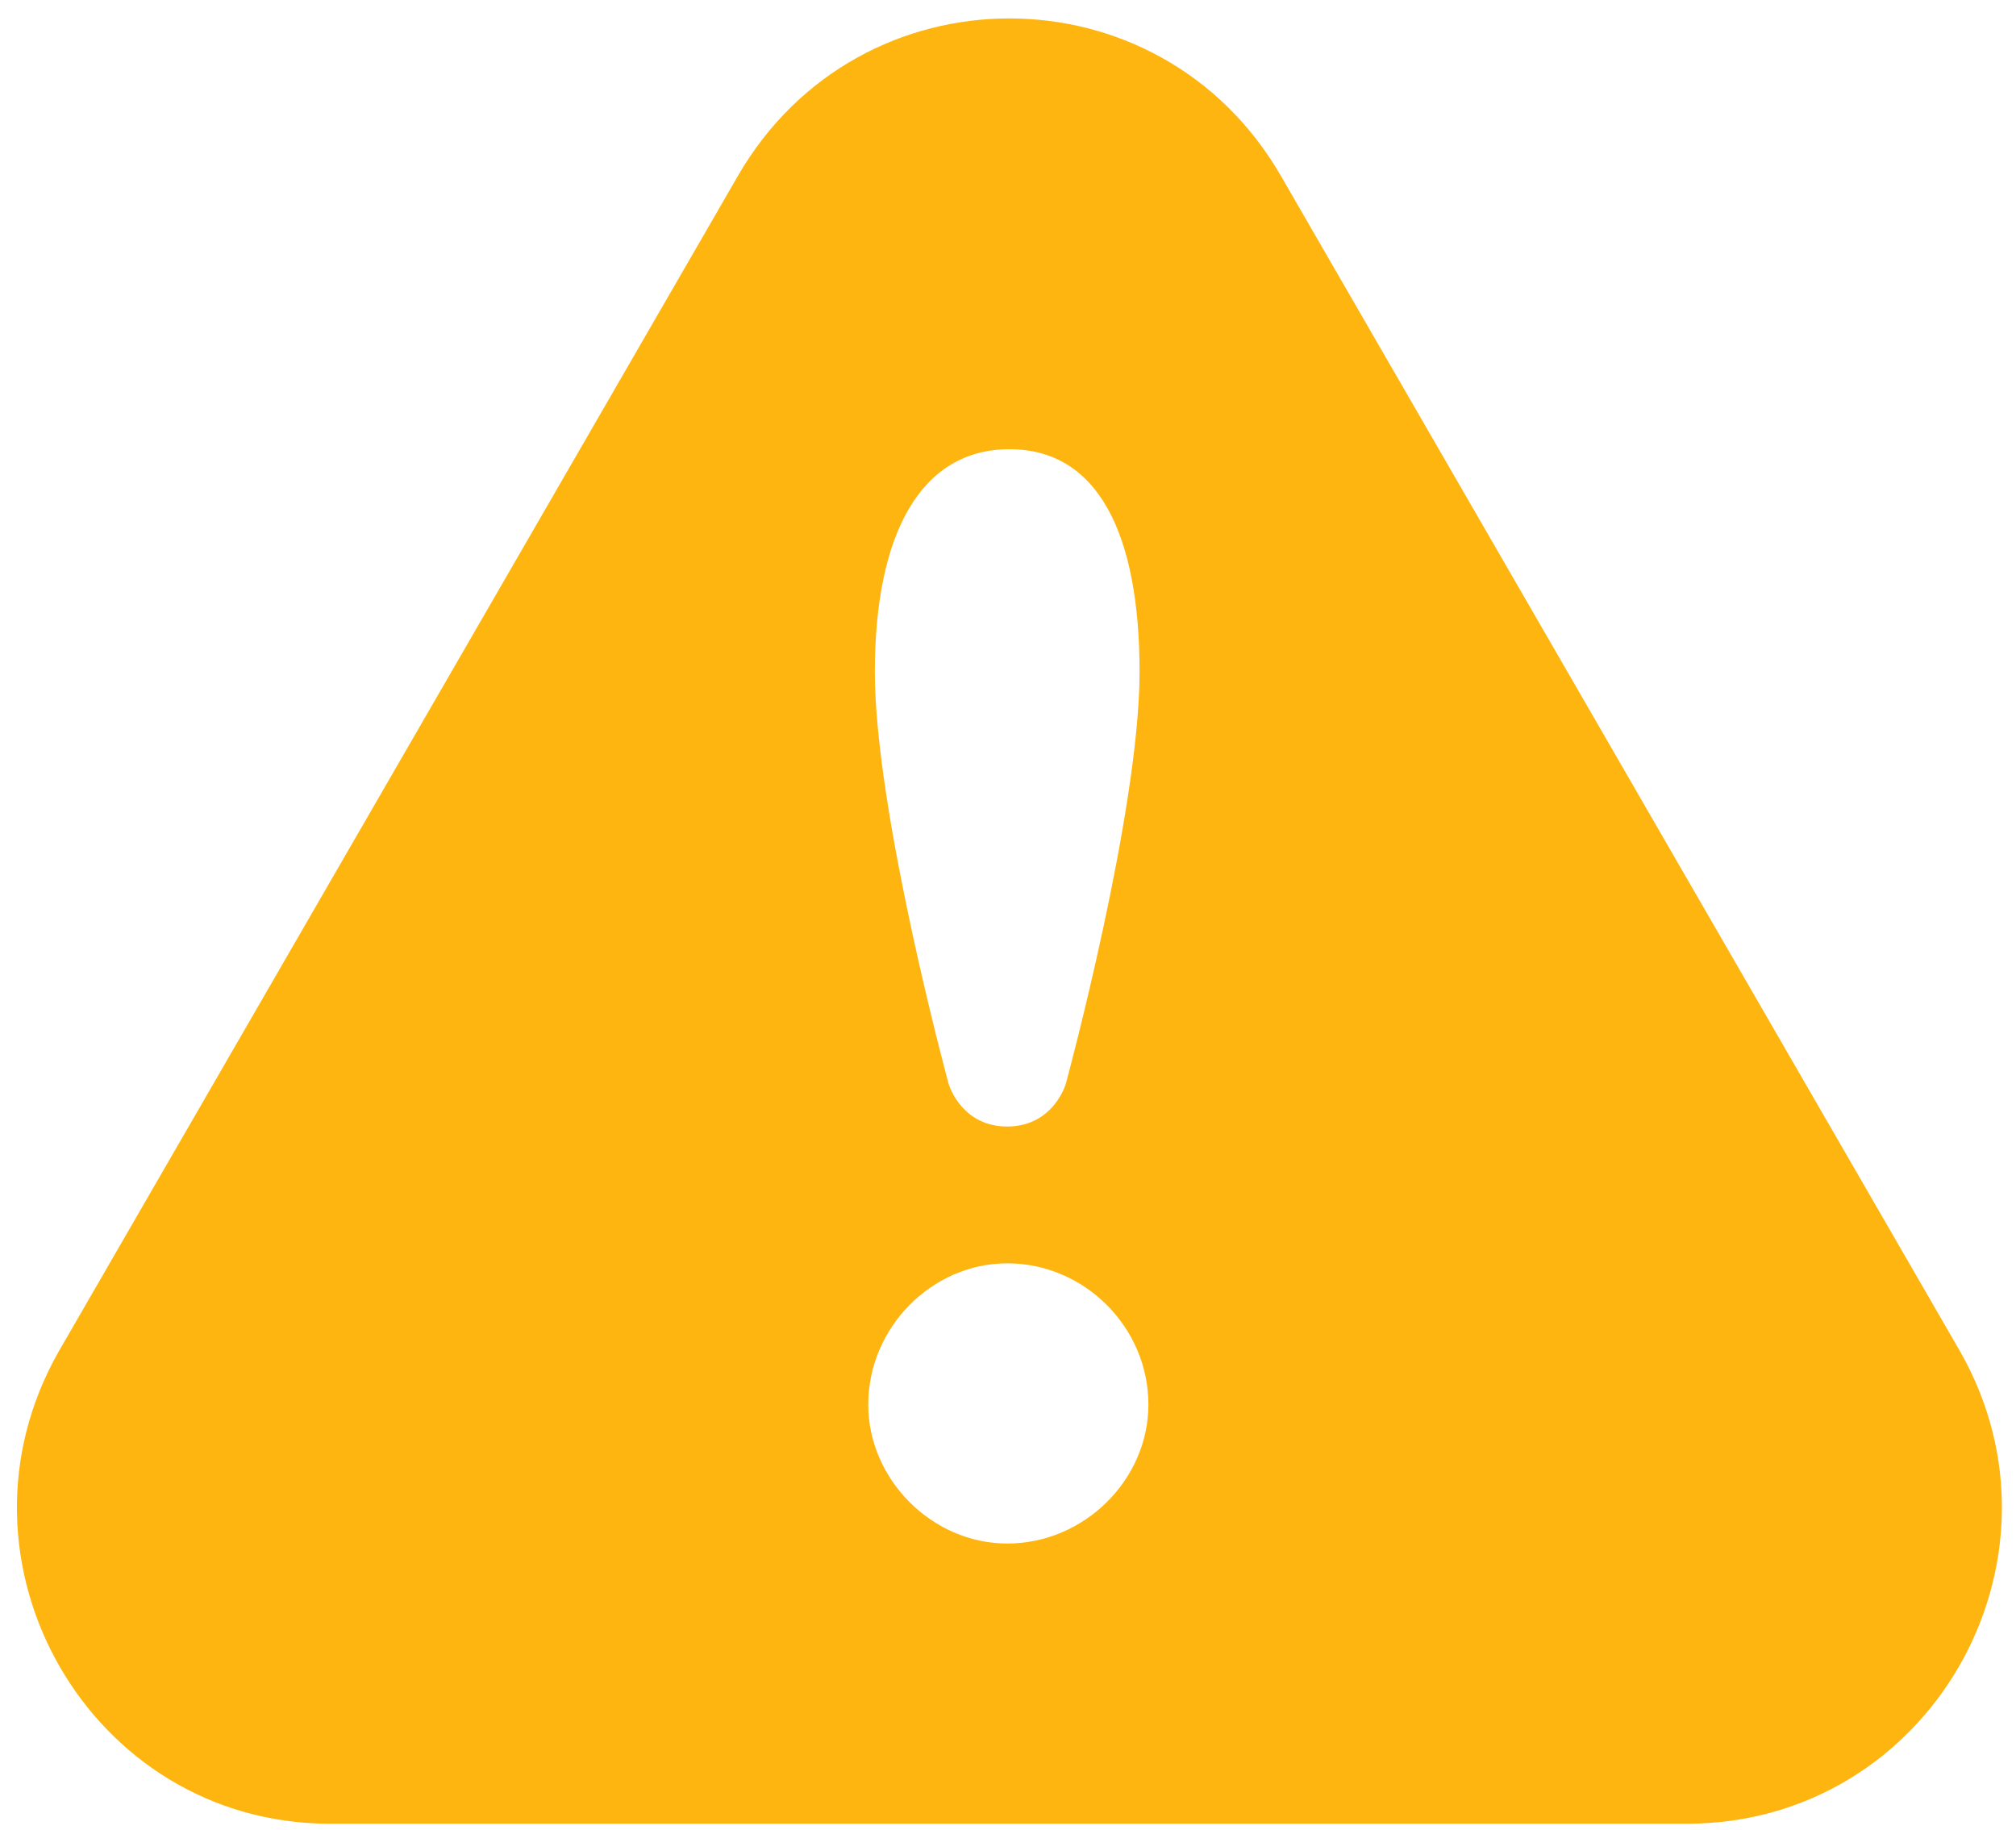<svg width="65" height="59" viewBox="0 0 65 59" fill="none" xmlns="http://www.w3.org/2000/svg">
<path d="M63.201 43.571L41.294 5.661C37.382 -1.095 27.709 -1.095 23.797 5.661L1.891 43.571C-1.95 50.328 2.887 58.792 10.639 58.792H54.381C62.205 58.792 67.042 50.328 63.201 43.571ZM32.546 14.481C35.391 14.481 36.742 17.184 36.742 21.664C36.742 26.145 34.395 34.822 34.395 34.822C34.324 35.178 33.826 36.316 32.474 36.316C31.123 36.316 30.625 35.178 30.554 34.822C30.554 34.822 28.207 26.145 28.207 21.664C28.207 17.184 29.701 14.481 32.546 14.481H32.546ZM32.475 49.759C30.057 49.759 27.994 47.697 27.994 45.278C27.994 42.788 30.056 40.726 32.475 40.726C34.965 40.726 37.027 42.788 37.027 45.278C37.027 47.696 34.964 49.759 32.475 49.759Z" fill="#FFB50F"/>
</svg>
